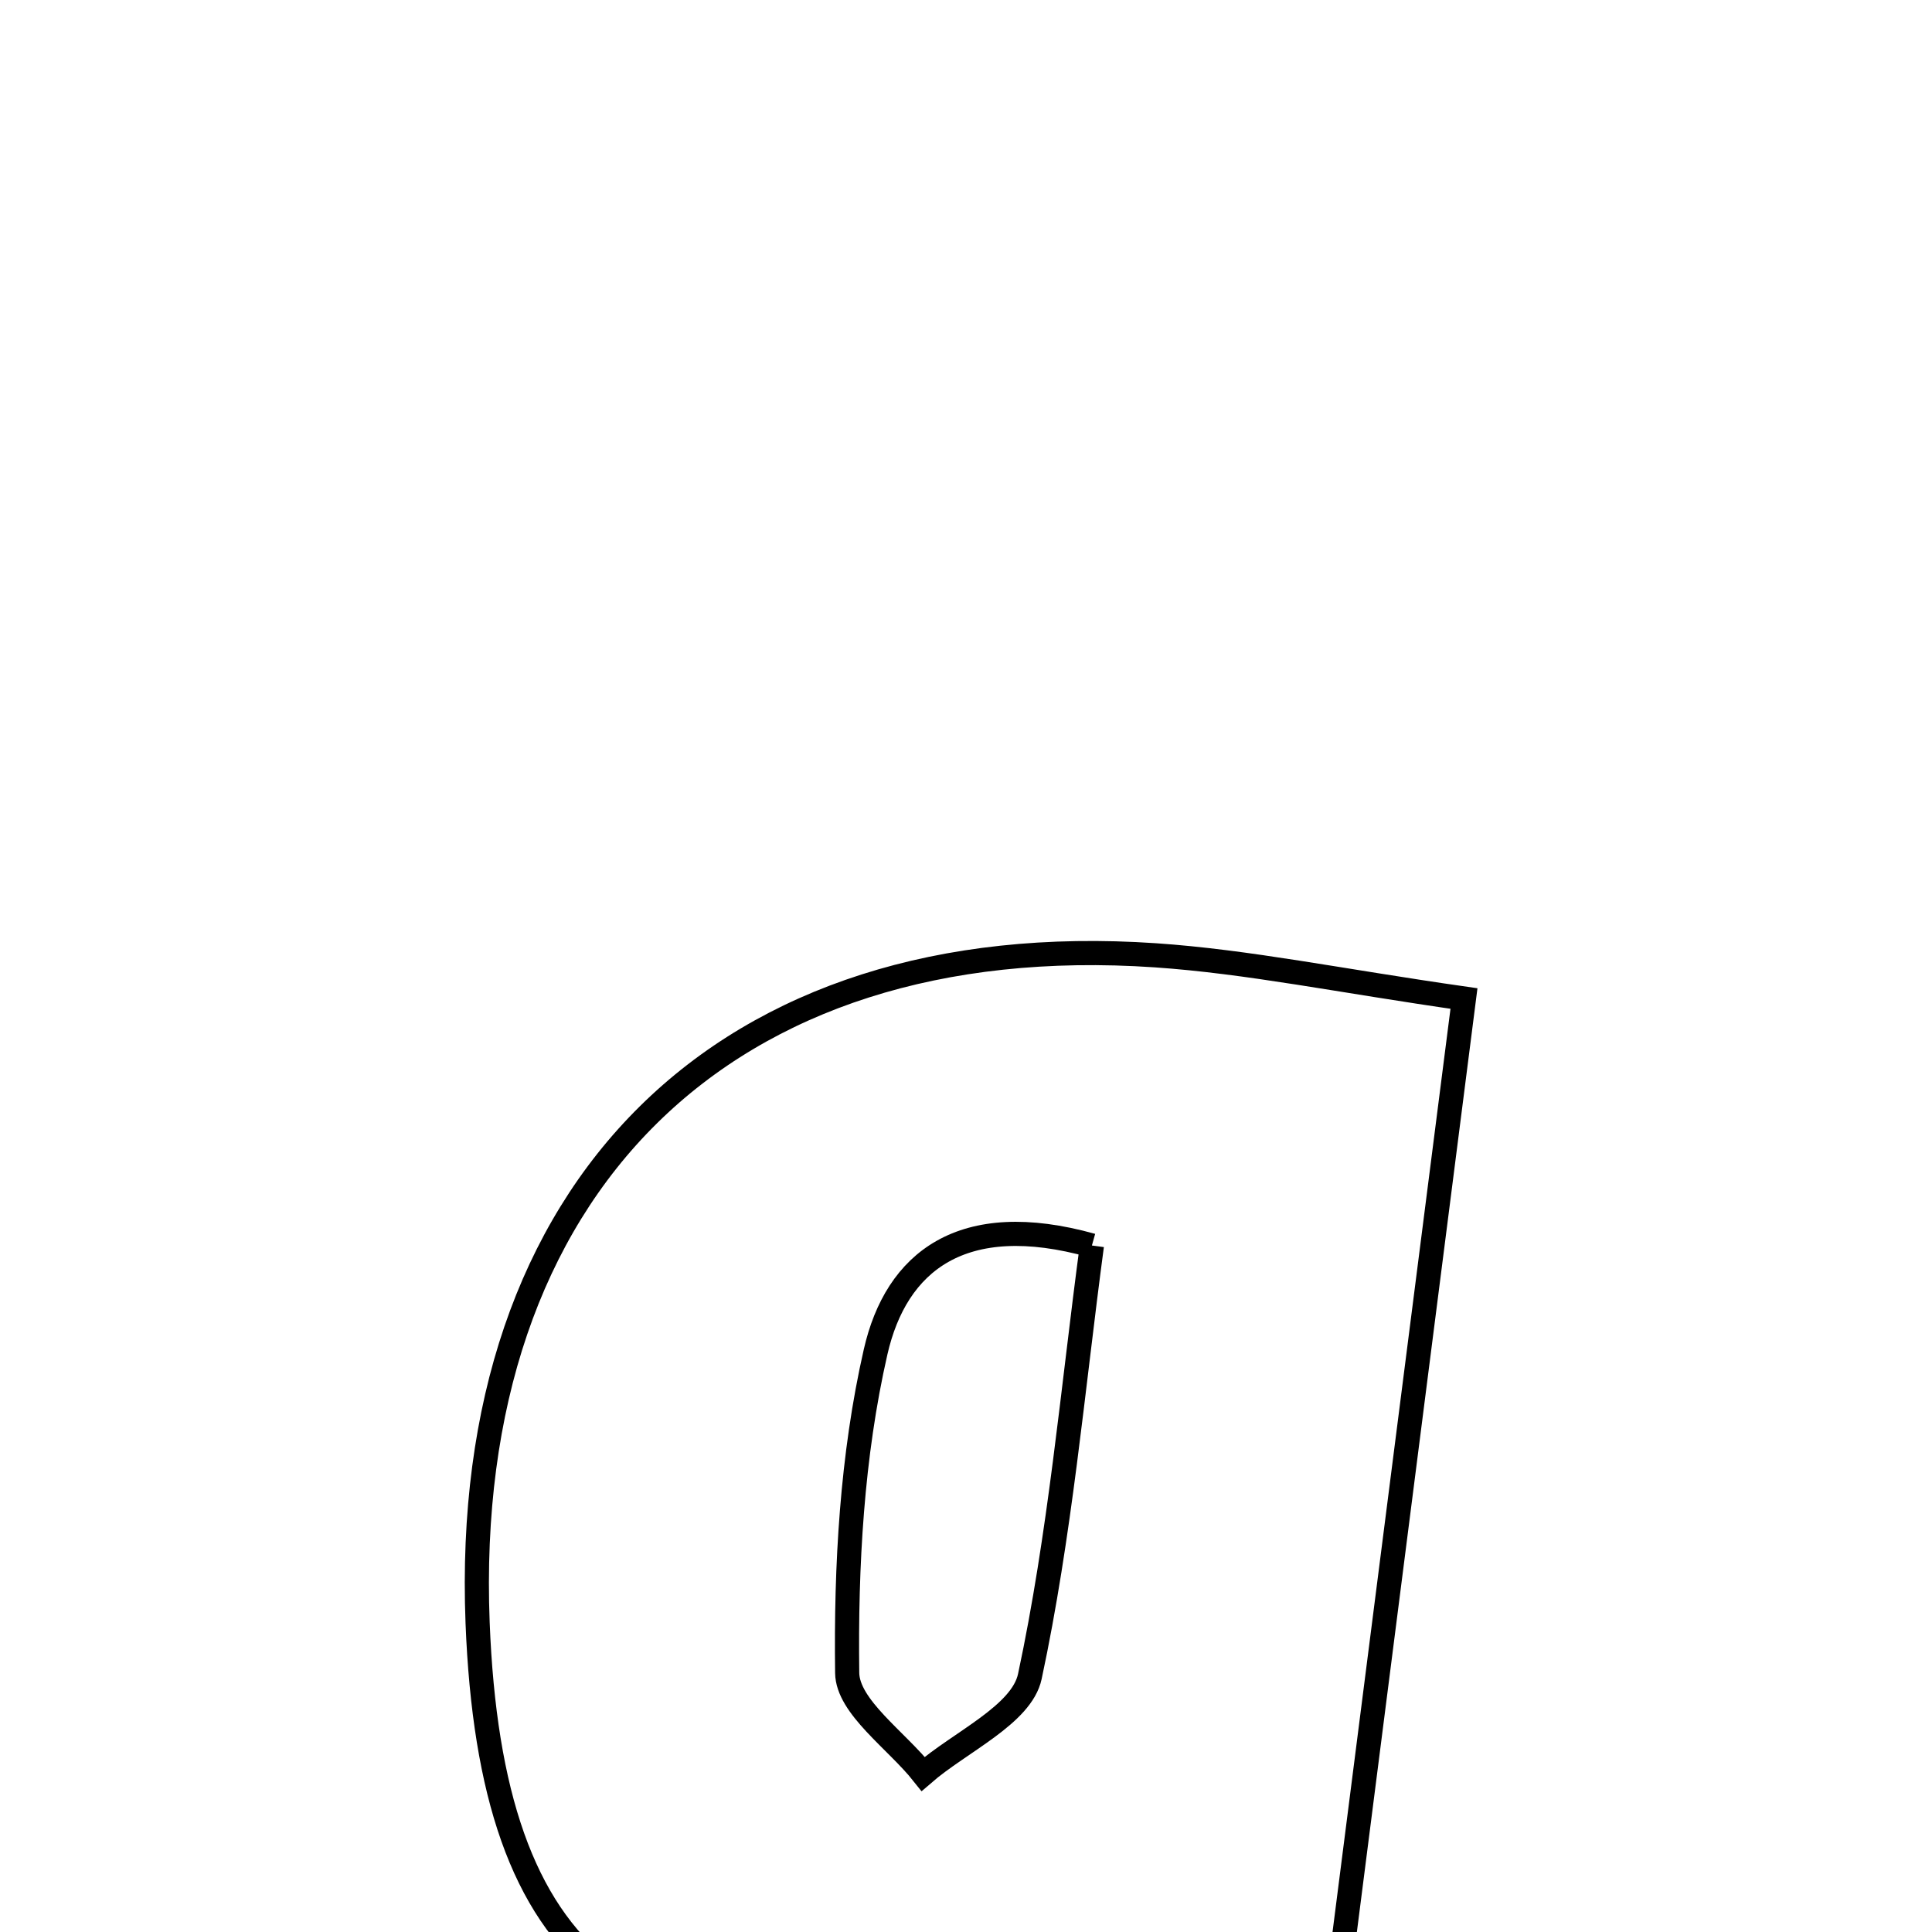 <svg xmlns="http://www.w3.org/2000/svg" viewBox="0.0 0.0 24.0 24.0" height="200px" width="200px"><path fill="none" stroke="black" stroke-width=".3" stroke-opacity="1.0"  filling="0" d="M14.352 11.867 C15.505 11.946 16.648 12.184 18.186 12.404 C17.387 18.661 16.596 24.85 15.805 31.039 C14.441 31.039 13.077 31.039 11.714 31.039 C11.845 29.041 11.975 27.042 12.108 25.019 C7.851 25.817 6.099 24.405 5.933 20.158 C5.723 14.748 8.998 11.503 14.352 11.867"></path>
<path fill="none" stroke="black" stroke-width=".3" stroke-opacity="1.0"  filling="0" d="M13.564 15.472 C13.323 17.275 13.168 19.074 12.793 20.826 C12.691 21.302 11.928 21.637 11.468 22.036 C11.137 21.618 10.529 21.203 10.524 20.781 C10.507 19.45 10.582 18.087 10.877 16.794 C11.132 15.673 11.951 15.021 13.564 15.472"></path></svg>